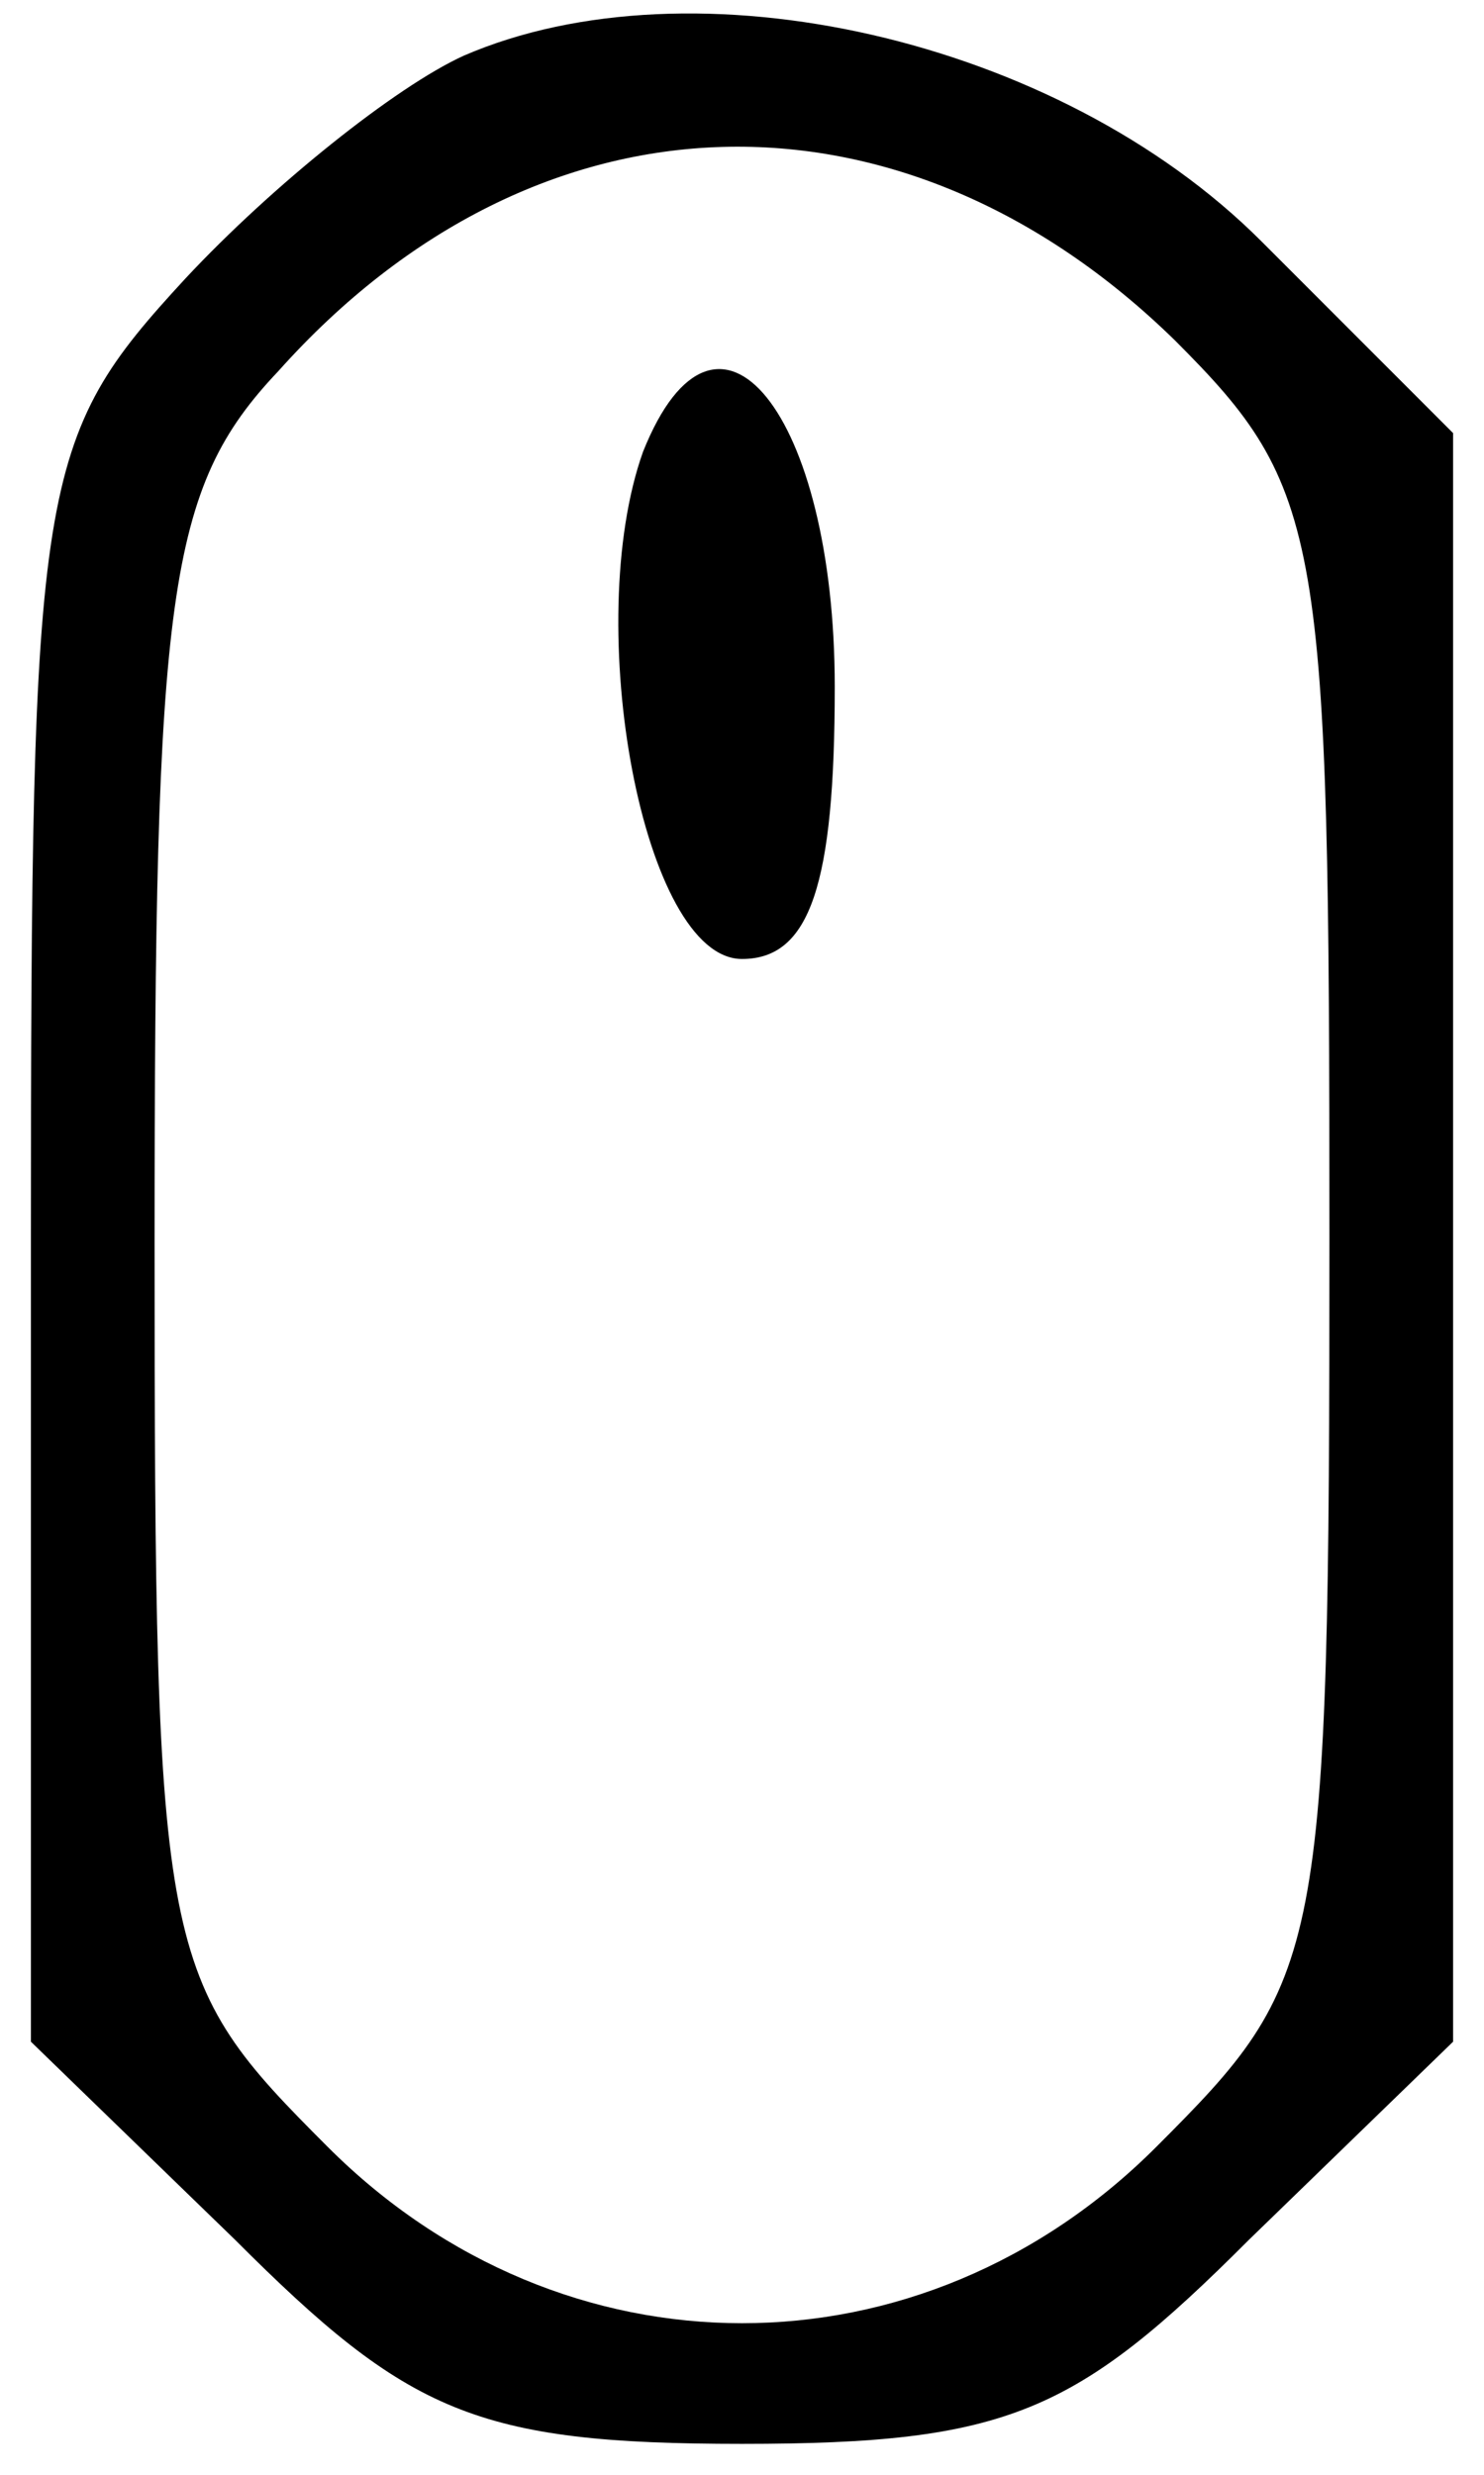 <?xml version="1.0" standalone="no"?>
<!DOCTYPE svg PUBLIC "-//W3C//DTD SVG 20010904//EN"
 "http://www.w3.org/TR/2001/REC-SVG-20010904/DTD/svg10.dtd">
<svg version="1.0" xmlns="http://www.w3.org/2000/svg"
 width="24pt" height="40pt" viewBox="0 0 24 40"
 preserveAspectRatio="xMidYMid meet">

<g transform="translate(0,40) scale(0.1,-0.1)"
fill="#000000" stroke="none">
<path d="M75 391 c-11 -5 -31 -21 -45 -36 -24 -26 -25 -32 -25 -156 l0 -129
33 -32 c28 -28 39 -33 82 -33 43 0 54 5 82 33 l33 32 0 130 0 130 -31 31 c-33
33 -92 46 -129 30z m115 -46 c24 -24 25 -31 25 -145 0 -117 -1 -120 -28 -147
-38 -38 -96 -38 -134 0 -27 27 -28 30 -28 146 0 105 2 122 20 141 42 47 101
48 145 5z"/>
<path d="M104 327 c-10 -28 0 -82 16 -82 11 0 15 12 15 44 0 44 -19 68 -31 38z"/>
</g>
</svg>
